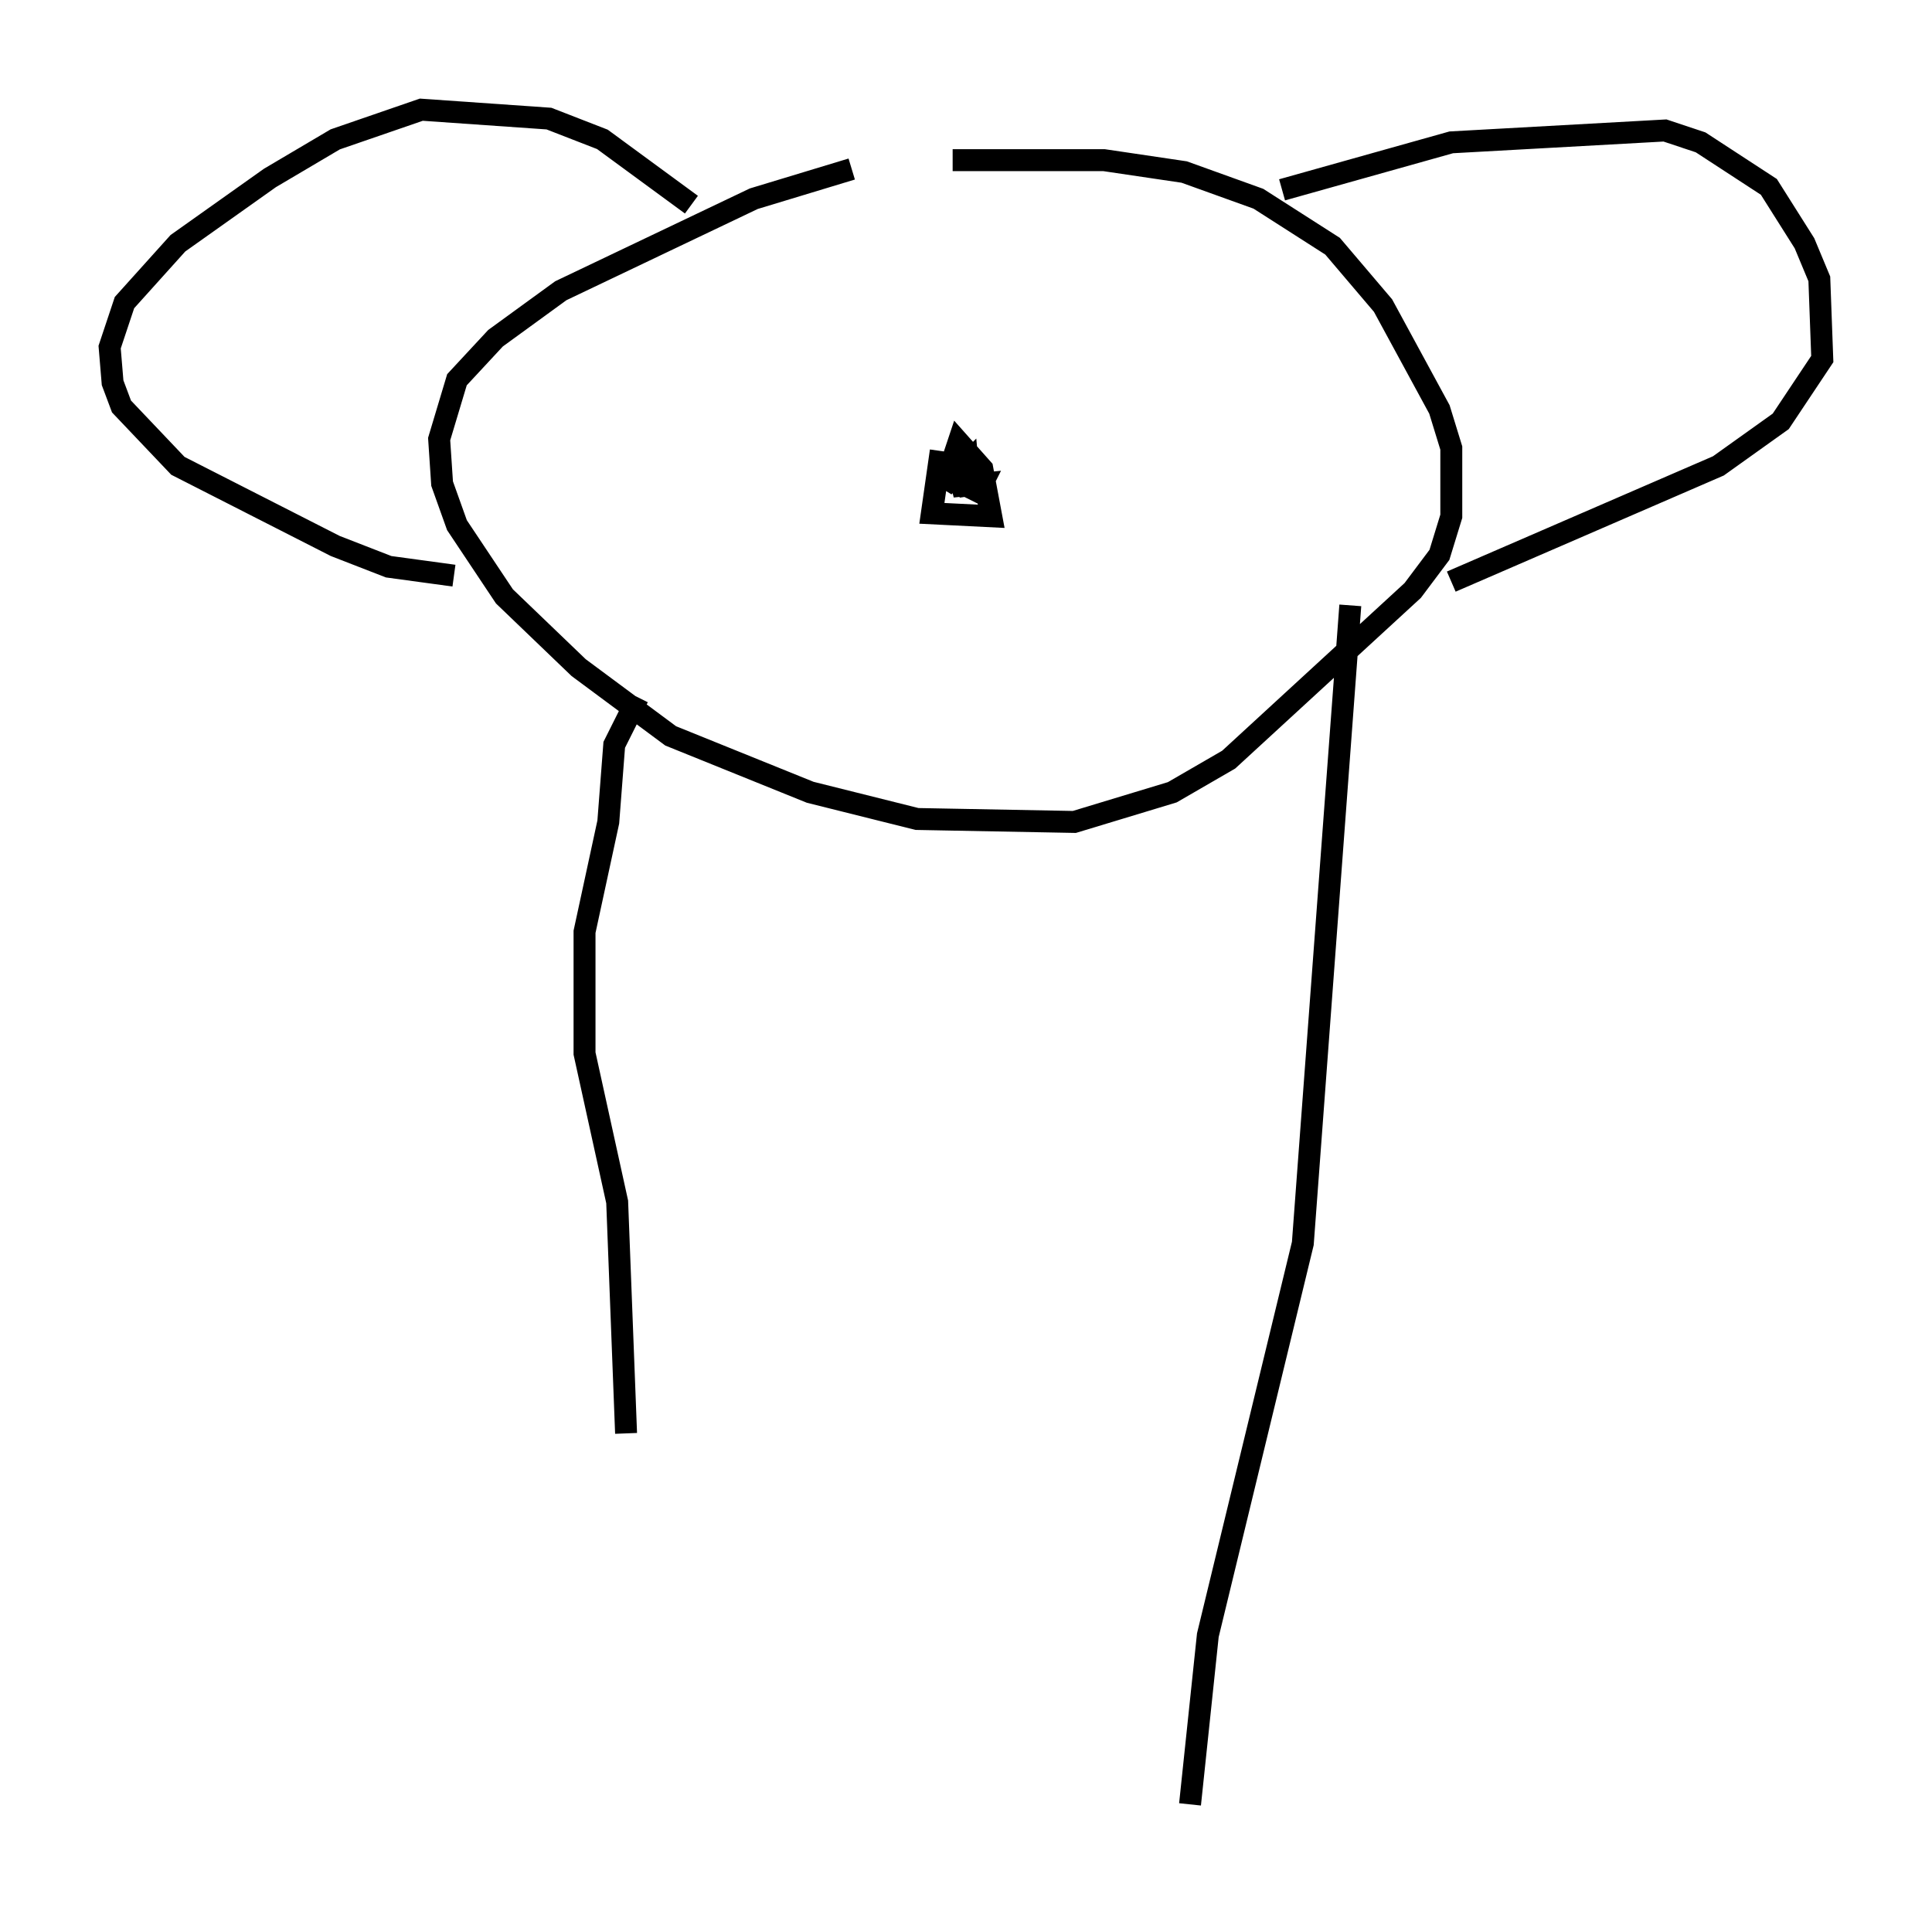 <?xml version="1.0" encoding="utf-8" ?>
<svg baseProfile="full" height="87.266" version="1.1" width="88.078" xmlns="http://www.w3.org/2000/svg" xmlns:ev="http://www.w3.org/2001/xml-events" xmlns:xlink="http://www.w3.org/1999/xlink"><defs /><rect fill="white" height="87.266" width="88.078" x="0" y="0" /><path d="M44.512, 8.248 m-5.683, -0.541 l-4.465, 1.353 -8.796, 4.195 l-2.977, 2.165 -1.759, 1.894 l-0.812, 2.706 0.135, 2.03 l0.677, 1.894 2.165, 3.248 l3.383, 3.248 4.195, 3.112 l6.36, 2.571 4.871, 1.218 l7.172, 0.135 4.465, -1.353 l2.571, -1.488 8.39, -7.713 l1.218, -1.624 0.541, -1.759 l0.0, -3.112 -0.541, -1.759 l-2.571, -4.736 -2.3, -2.706 l-3.383, -2.165 -3.383, -1.218 l-3.654, -0.541 -6.901, 0.0 m-0.541, 13.261 l-0.406, 2.842 2.706, 0.135 l-0.406, -2.165 -1.083, -1.218 l-0.677, 2.03 1.083, -1.083 l0.135, 1.488 -0.135, -0.677 l-0.677, 0.271 1.353, -0.135 l-0.406, 0.812 m-12.855, -13.532 l-4.059, -2.977 -2.436, -0.947 l-5.819, -0.406 -3.924, 1.353 l-2.977, 1.759 -4.195, 2.977 l-2.436, 2.706 -0.677, 2.03 l0.135, 1.624 0.406, 1.083 l2.571, 2.706 7.172, 3.654 l2.436, 0.947 2.977, 0.406 m37.753, -17.591 l7.713, -2.165 9.743, -0.541 l1.624, 0.541 3.112, 2.03 l1.624, 2.571 0.677, 1.624 l0.135, 3.654 -1.894, 2.842 l-2.842, 2.03 -12.178, 5.277 m-37.077, 5.277 l-1.083, 2.165 -0.271, 3.518 l-1.083, 5.007 0.0, 5.548 l1.488, 6.766 0.406, 10.555 m33.017, -37.753 l-2.165, 29.093 -4.33, 17.862 l-0.812, 7.713 " fill="none" stroke="black" stroke-width="1" /></svg>